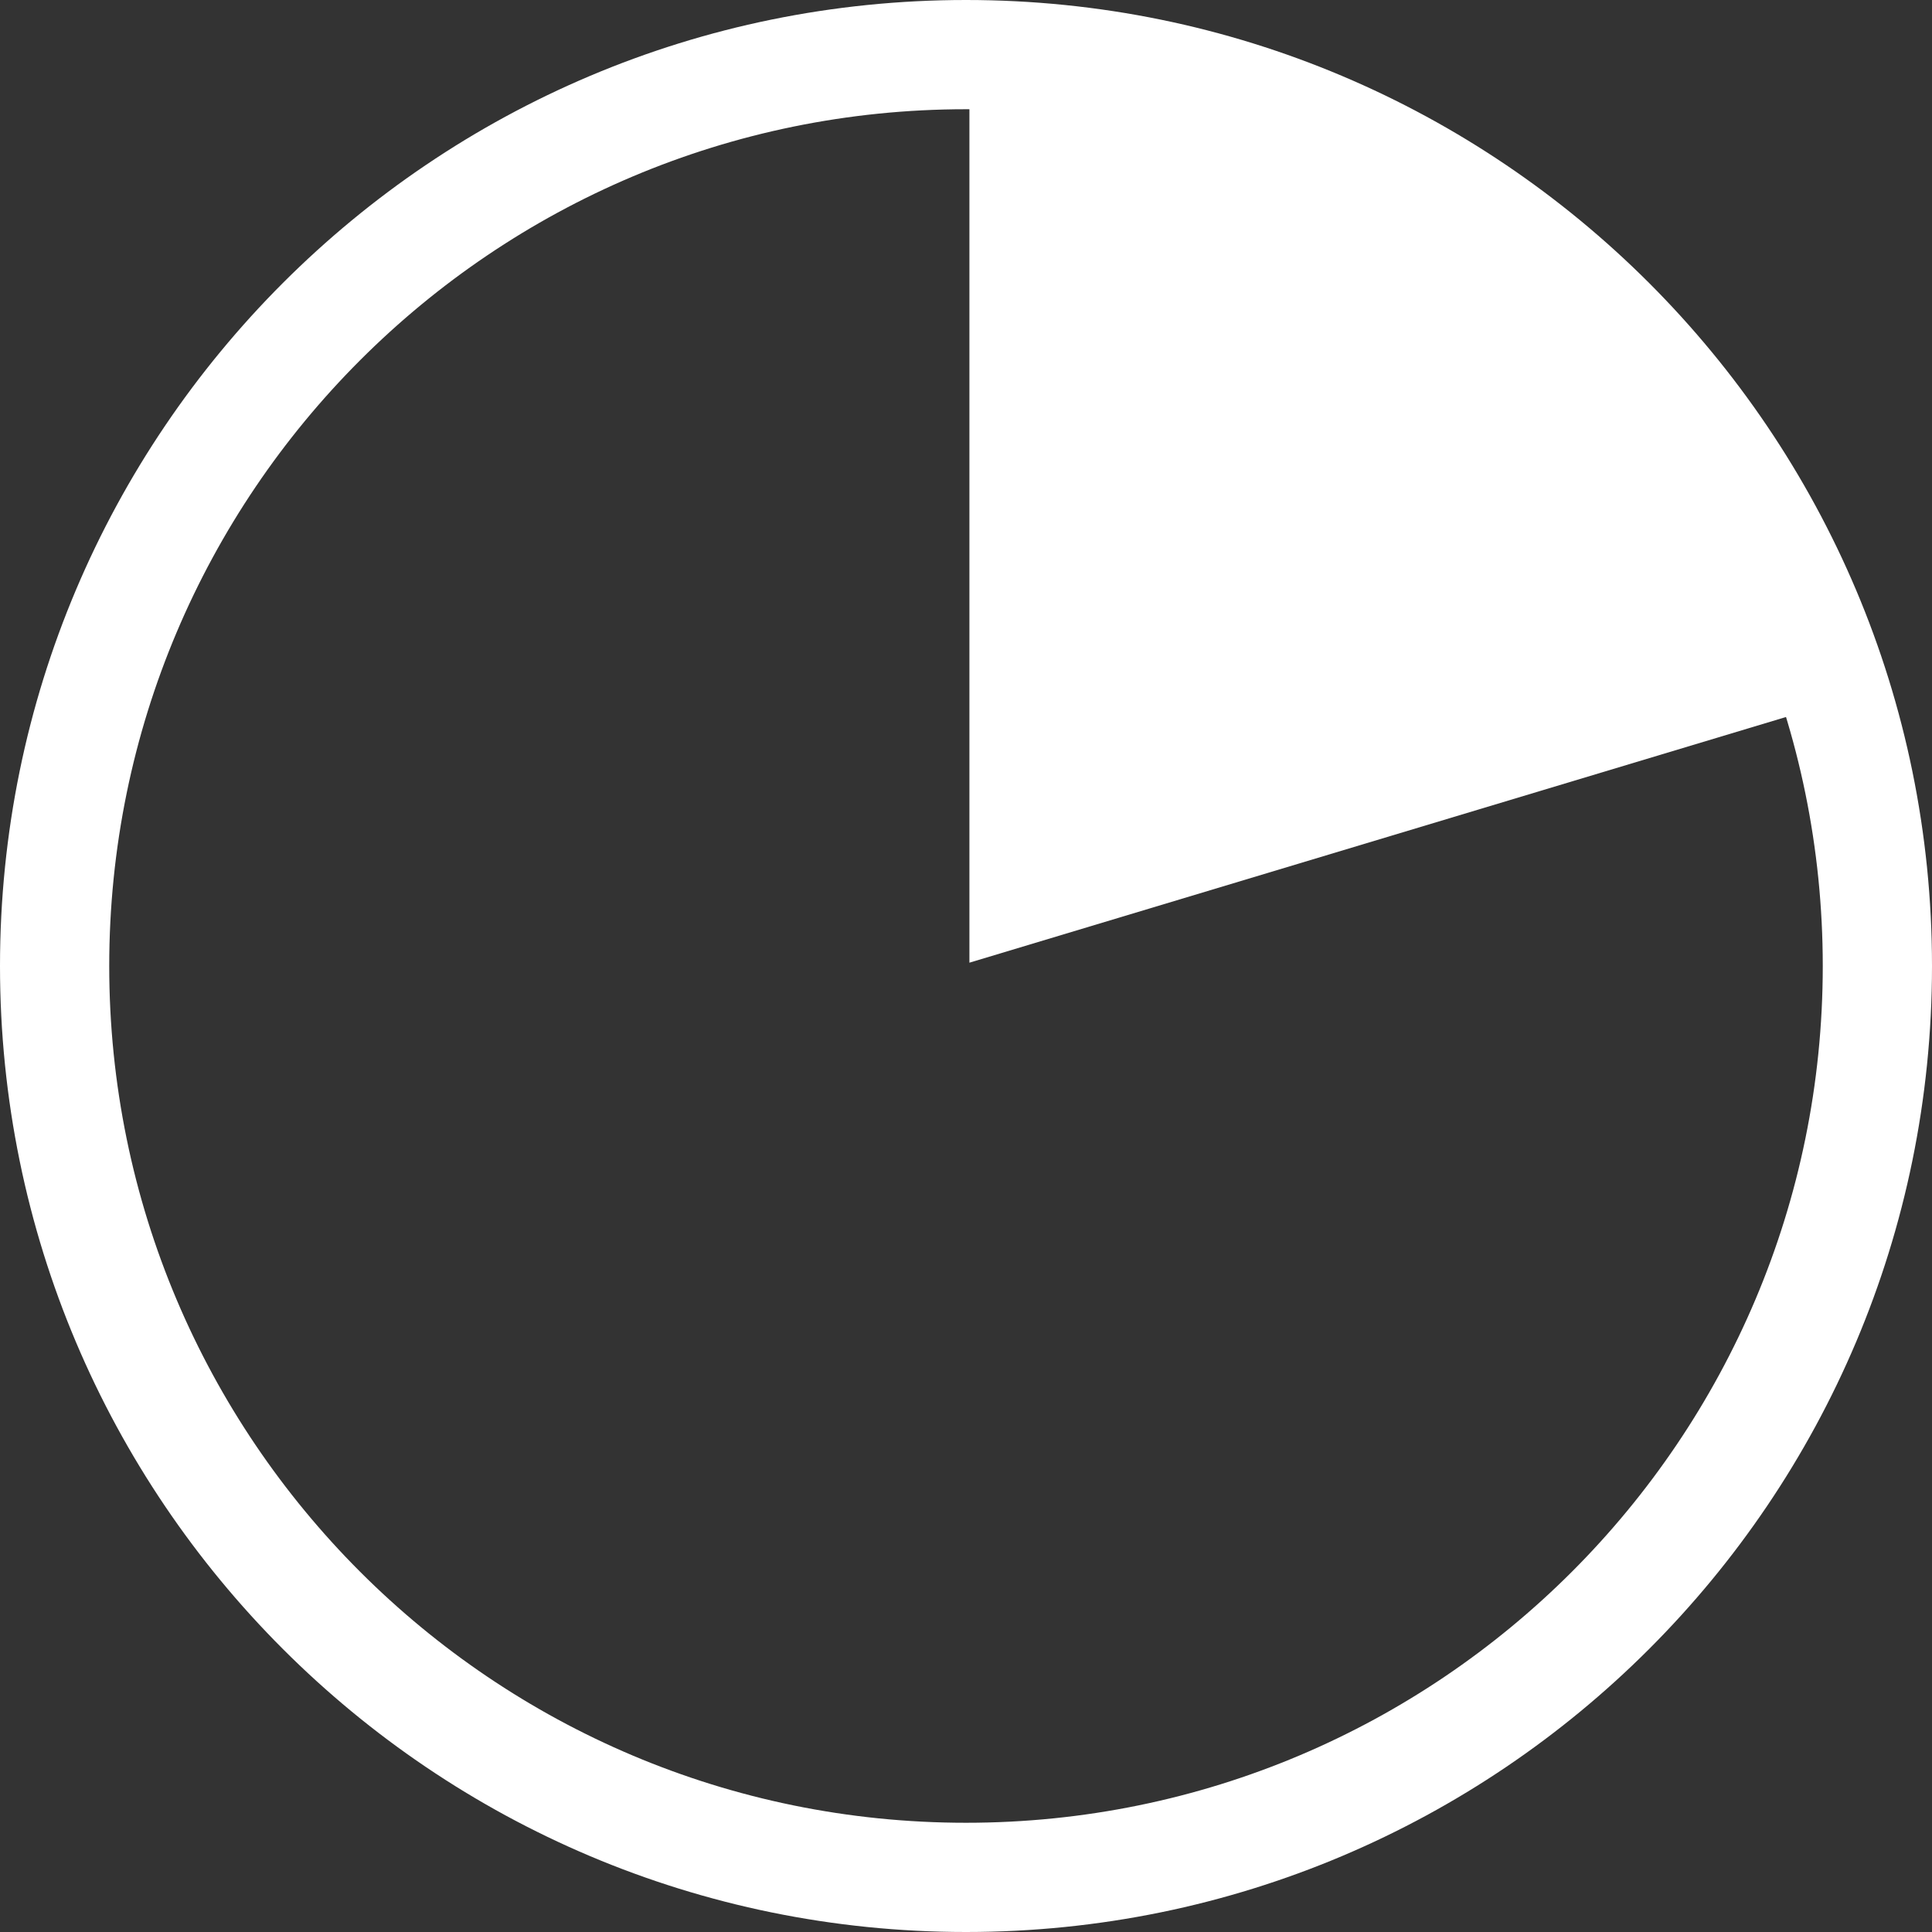 <svg xmlns="http://www.w3.org/2000/svg" width="283" height="283" viewBox="0 0 283 283">
  <rect x="0" y="0" width="283" height="283" fill="#333333" stroke="none"/>
  <g fill="#FFFFFF" fill-rule="evenodd">
    <path fill-rule="nonzero" d="M141.5,267 C210.812,267 267,210.812 267,141.5 C267,72.188 210.812,16 141.5,16 C72.188,16 16,72.188 16,141.5 C16,210.812 72.188,267 141.5,267 Z M141.5,283 C63.352,283 0,219.648 0,141.5 C0,63.352 63.352,0 141.5,0 C219.648,0 283,63.352 283,141.5 C283,219.648 219.648,283 141.5,283 Z"/>
    <polygon points="142 2 142 141.014 272.19 101.845 242.824 49.965 199.754 16.683"/>
  </g>
</svg>

